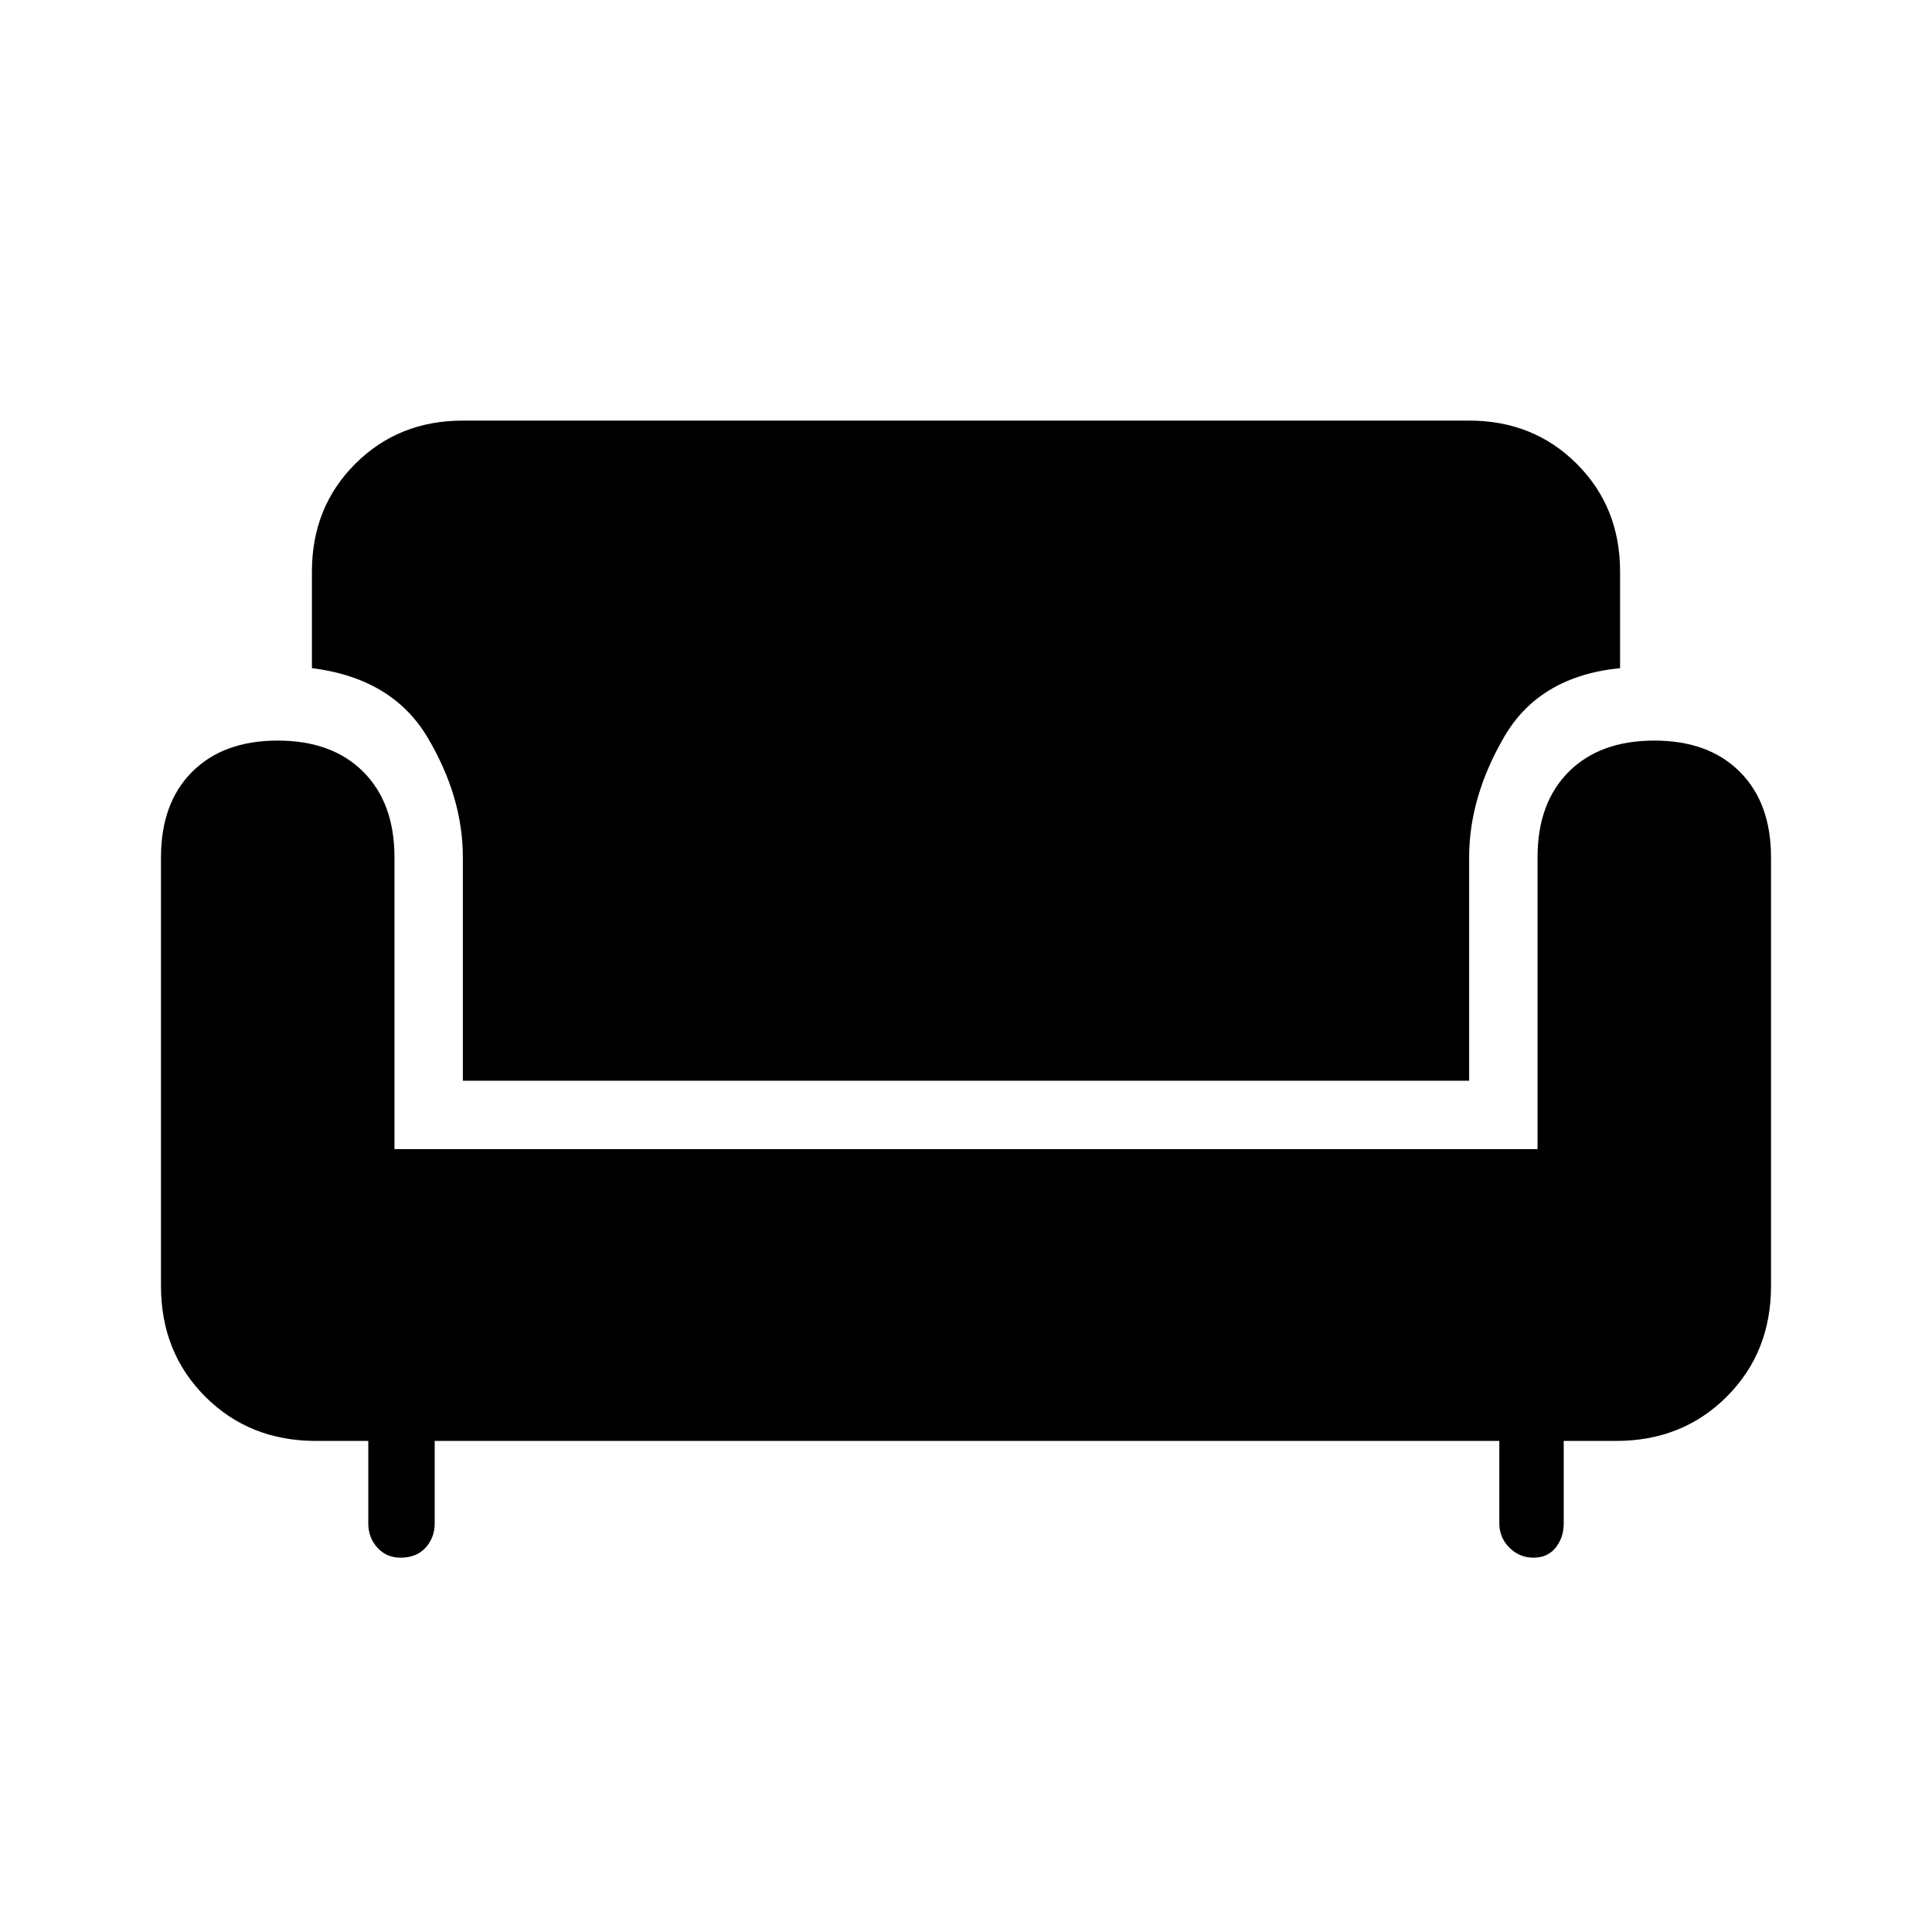 <svg xmlns="http://www.w3.org/2000/svg" height="40" width="40"><path d="M9.583 22.375V17.75q0-1.25-.729-2.479t-2.396-1.438v-2q0-1.333.896-2.229.896-.896 2.229-.896h20.834q1.333 0 2.229.896.896.896.896 2.229v2q-1.667.167-2.396 1.417-.729 1.25-.729 2.5v4.625ZM8.292 32.25q-.292 0-.48-.208-.187-.209-.187-.5v-1.709H6.542q-1.375 0-2.292-.916-.917-.917-.917-2.292V17.75q0-1.125.646-1.771.646-.646 1.771-.646t1.771.646q.646.646.646 1.771v6.042h23.666V17.75q0-1.125.646-1.771.646-.646 1.771-.646t1.771.646q.646.646.646 1.771v8.875q0 1.375-.917 2.292-.917.916-2.292.916h-1.083v1.709q0 .291-.167.5-.166.208-.458.208-.292 0-.5-.208-.208-.209-.208-.5v-1.709H9v1.709q0 .291-.188.5-.187.208-.52.208Z"/></svg>
